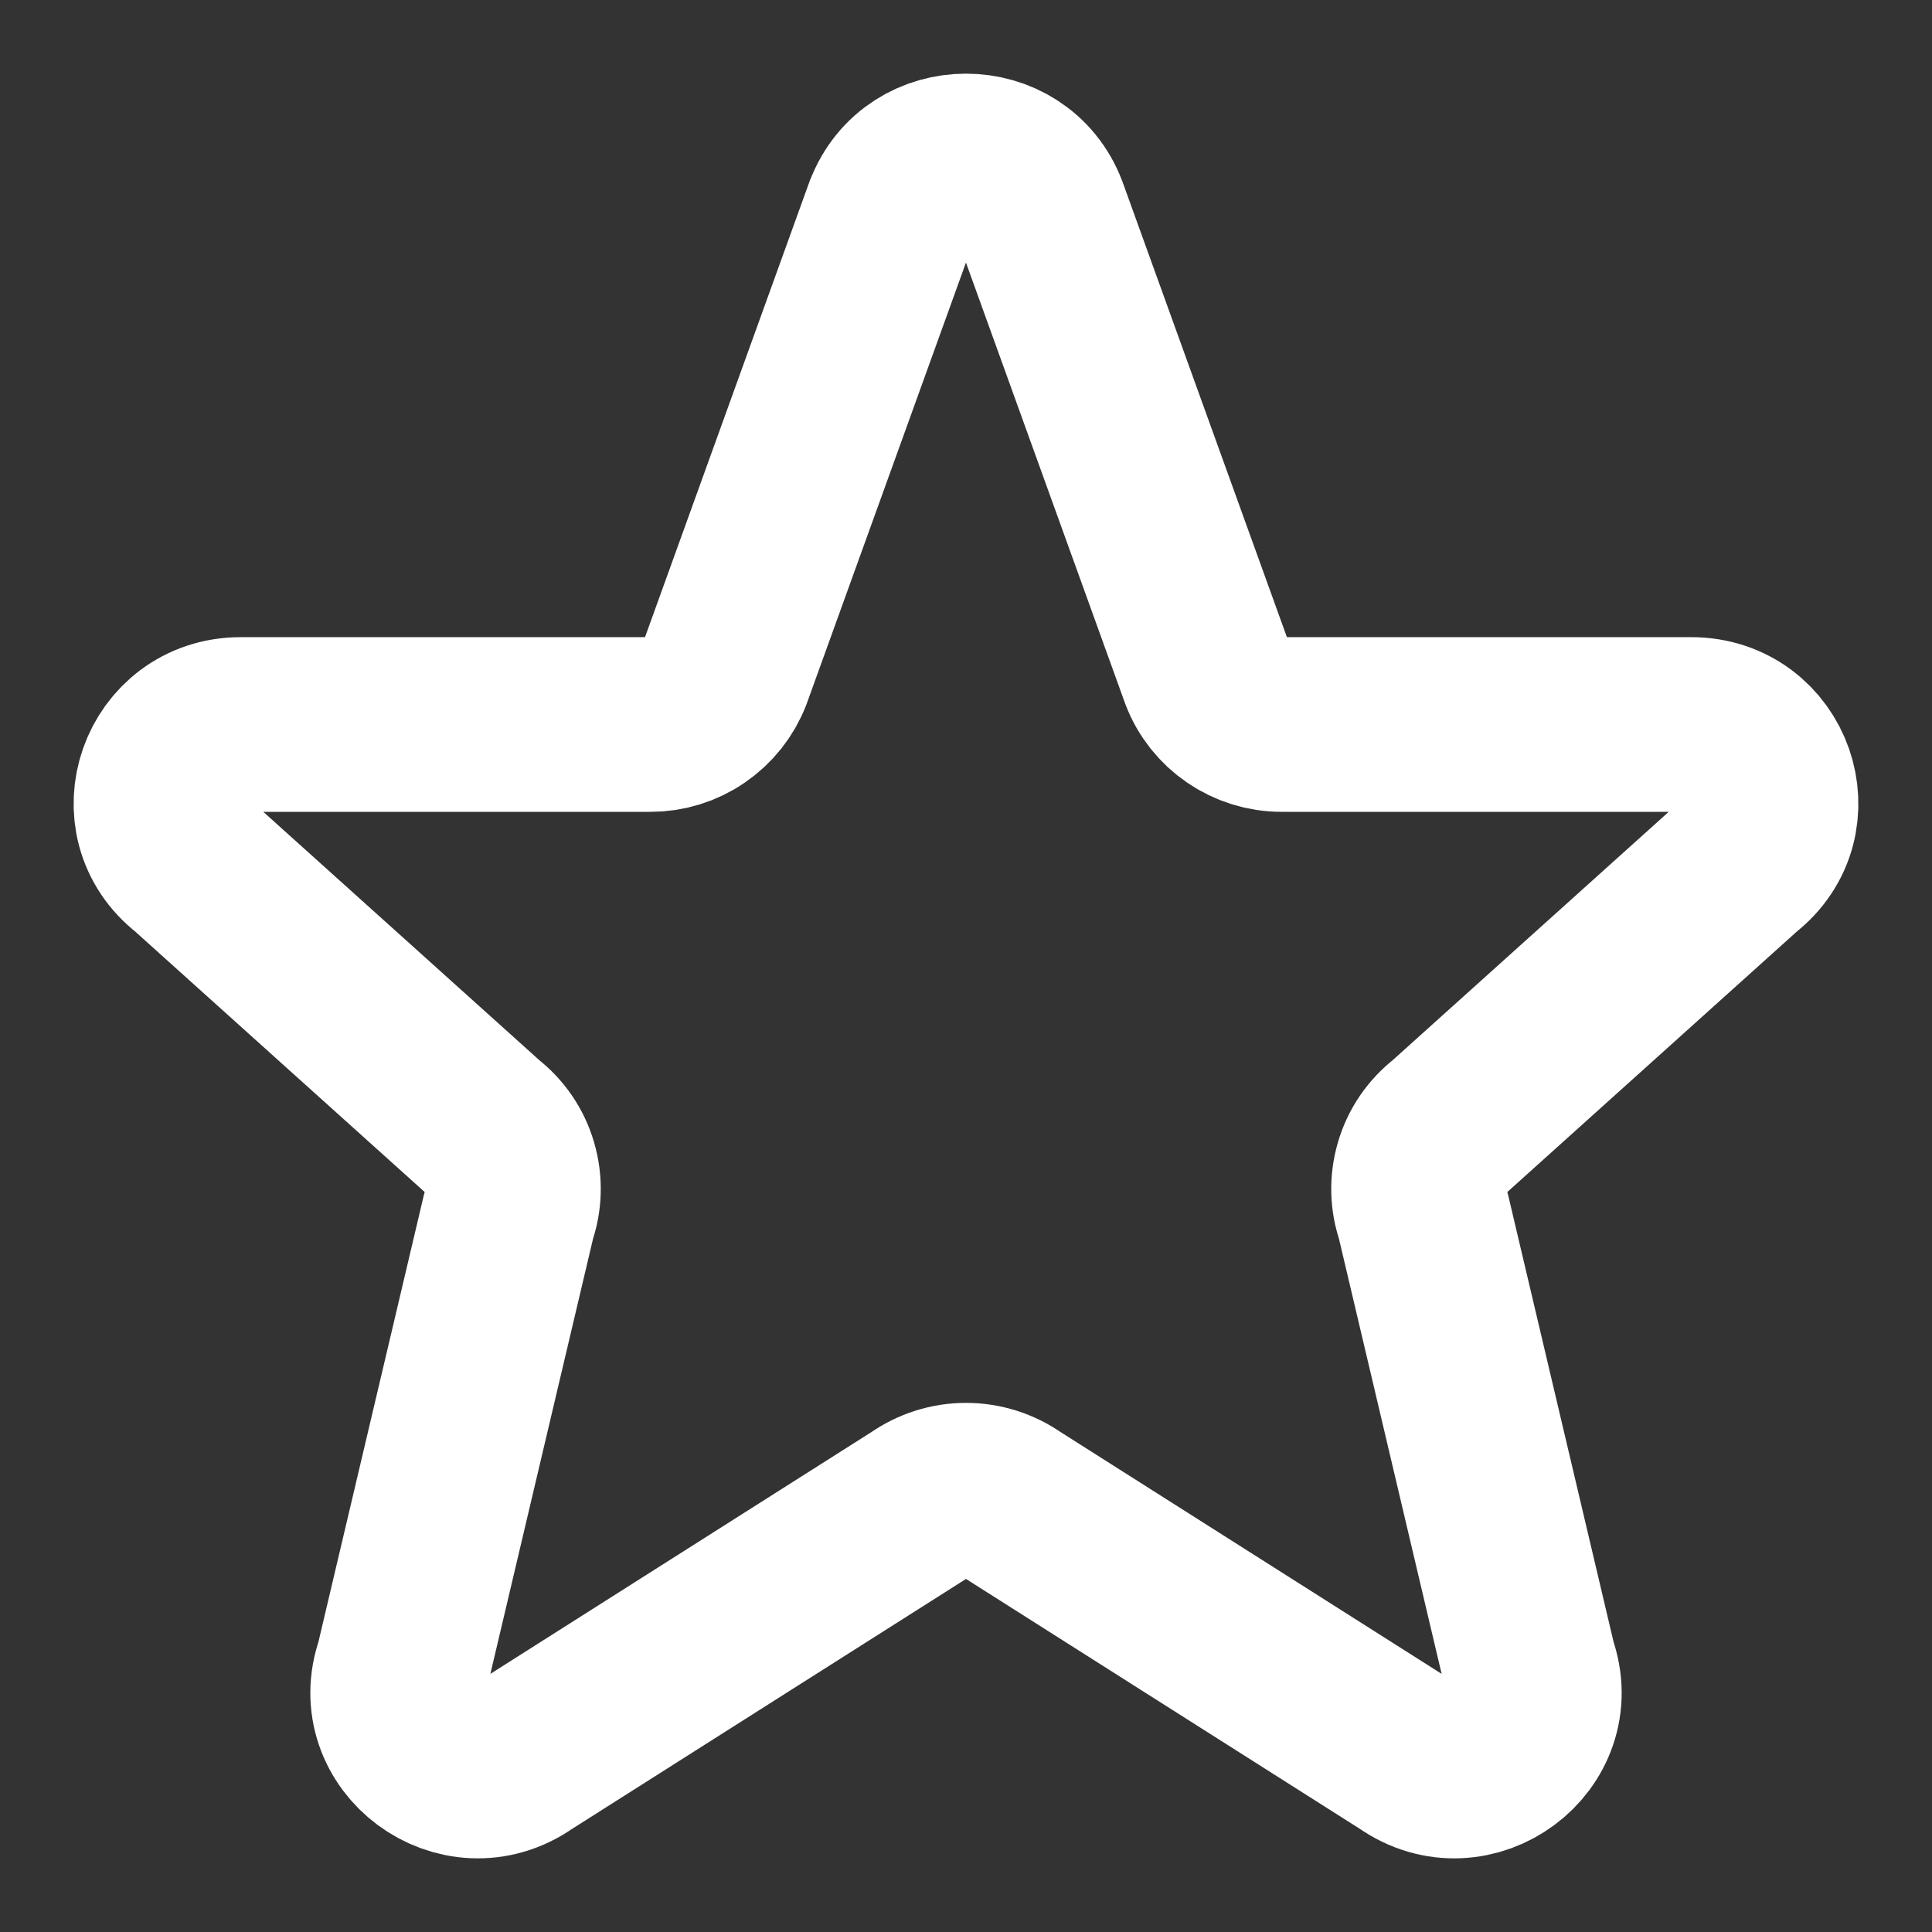 <svg width="24" height="24" viewBox="0 0 24 24" fill="none" xmlns="http://www.w3.org/2000/svg">
<rect x="0" y="0" width="24" height="24" fill="#333333" stroke="none"/>
<path d="M11.074 2.633C11.394 1.789 12.605 1.789 12.926 2.633L14.996 8.367C15.141 8.747 15.51 9 15.922 9H21.009C21.949 9 22.359 10.17 21.62 10.743L18 14C17.838 14.125 17.719 14.297 17.662 14.494C17.604 14.69 17.609 14.899 17.678 15.092L19 20.695C19.322 21.595 18.28 22.368 17.492 21.814L12.575 18.694C12.407 18.576 12.206 18.512 12 18.512C11.794 18.512 11.593 18.576 11.425 18.694L6.508 21.814C5.721 22.368 4.678 21.594 5 20.695L6.322 15.092C6.391 14.899 6.396 14.69 6.338 14.494C6.281 14.297 6.162 14.125 6 14L2.38 10.743C1.64 10.17 2.052 9 2.99 9H8.077C8.277 9.001 8.473 8.941 8.638 8.827C8.804 8.714 8.931 8.554 9.003 8.367L11.073 2.633H11.074Z" stroke="white" stroke-width="2.17" stroke-linecap="round" stroke-linejoin="round"/>
</svg>
